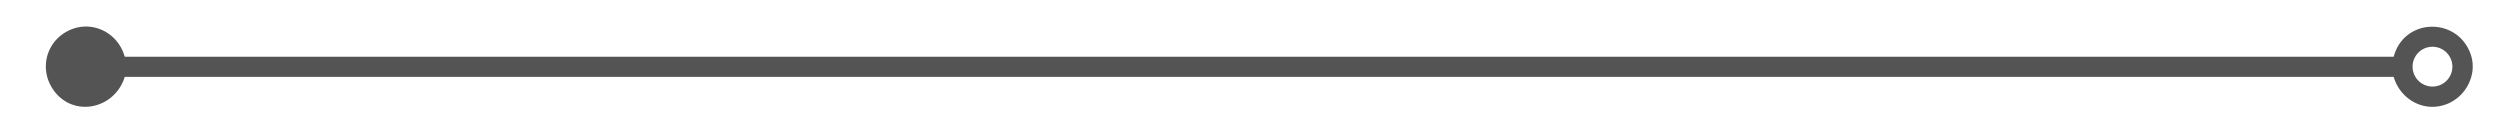 <?xml version="1.0" encoding="UTF-8" standalone="no"?>
<!DOCTYPE svg PUBLIC "-//W3C//DTD SVG 1.1//EN" "http://www.w3.org/Graphics/SVG/1.1/DTD/svg11.dtd">
<svg xmlns="http://www.w3.org/2000/svg" version="1.1" viewBox="0.00 0.00 2082.00 111.00">
<path fill="#545454" d="
  M 103.75 64.40
  C 95.43 90.69 61.42 98.17 44.84 75.42
  C 32.24 58.13 38.11 34.47 57.48 25.32
  C 76.39 16.38 98.04 26.94 103.75 46.85
  Q 103.87 47.25 104.28 47.25
  L 1993.24 47.25
  A 0.31 0.31 0.0 0 0 1993.54 47.02
  C 2002.10 15.27 2045.43 13.81 2057.18 44.06
  C 2063.63 60.65 2054.64 79.40 2038.76 86.24
  C 2019.93 94.34 1999.48 83.62 1993.57 64.44
  Q 1993.44 64.00 1992.98 64.00
  L 104.30 64.00
  Q 103.88 64.00 103.75 64.40
  Z
  M 2042.34 55.51
  A 16.57 16.57 0.0 0 0 2025.77 38.94
  A 16.57 16.57 0.0 0 0 2009.20 55.51
  A 16.57 16.57 0.0 0 0 2025.77 72.08
  A 16.57 16.57 0.0 0 0 2042.34 55.51
  Z"
/>
</svg>
